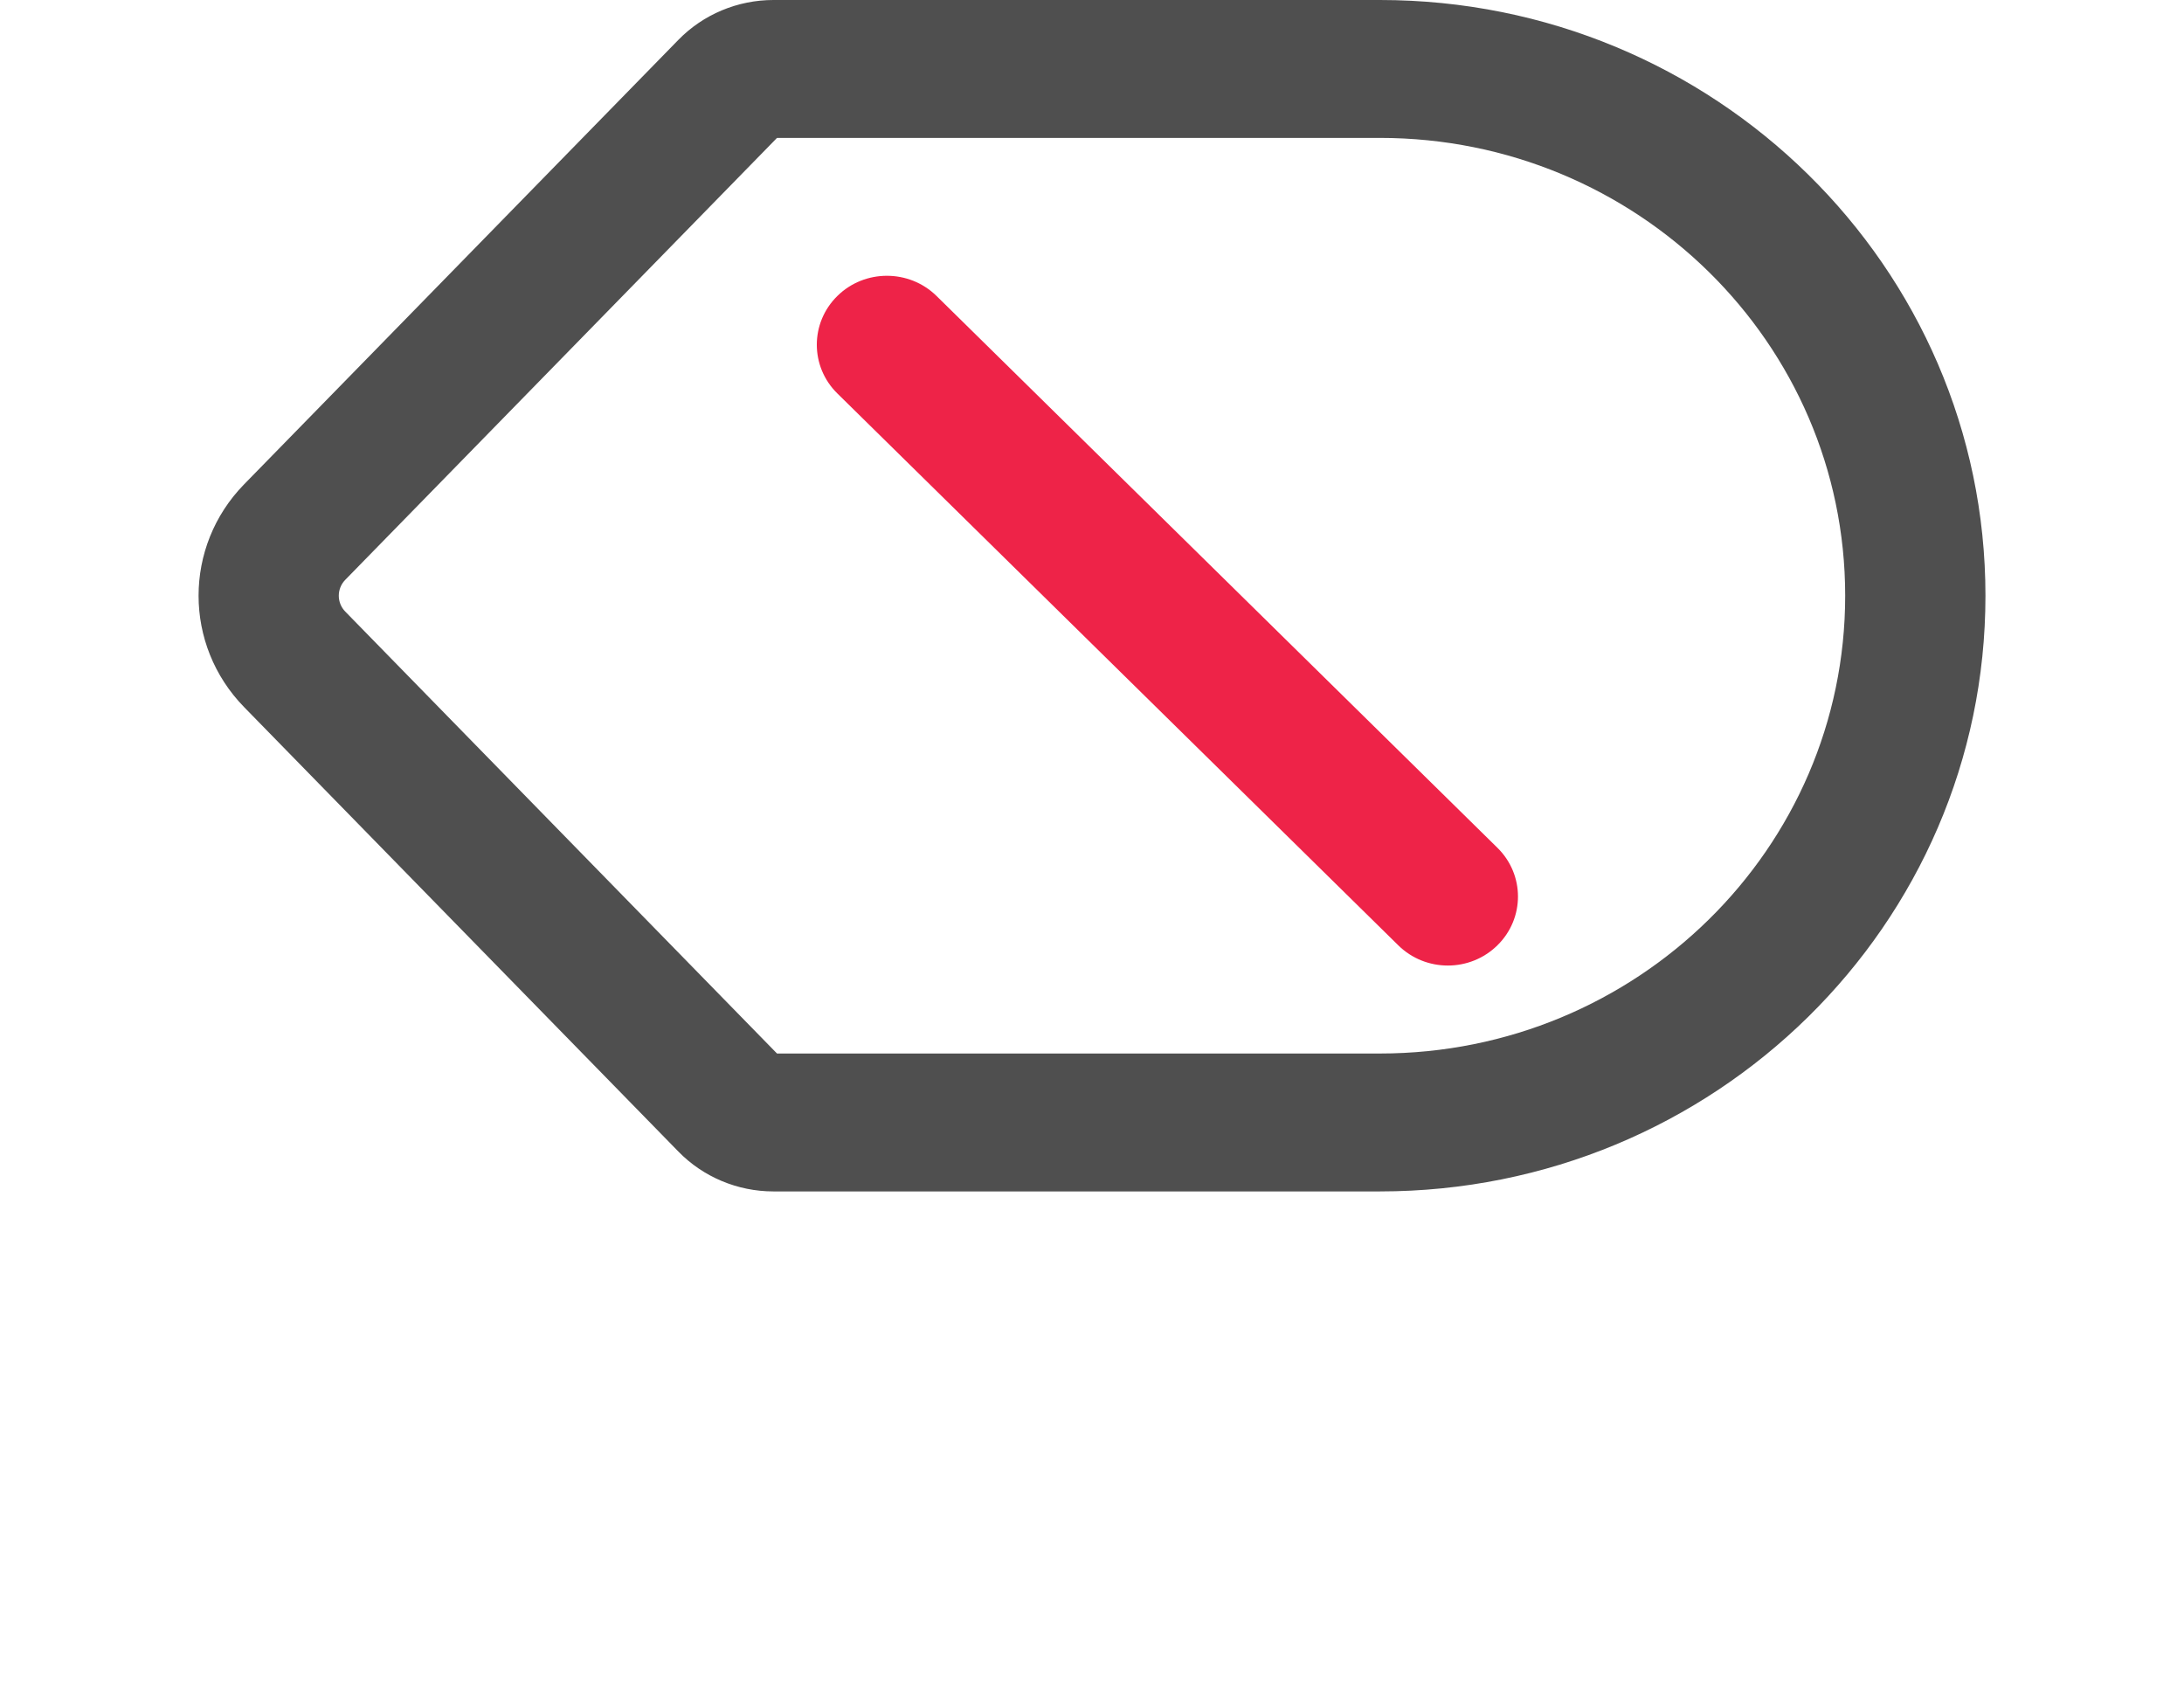 <svg width="22" height="17" viewBox="0 0 22 17" fill="none" xmlns="http://www.w3.org/2000/svg">
<g filter="url(#filter0_d_3607_16725)">
<path d="M19.293 6.001C19.293 3.071 16.878 0.695 13.899 0.695H7.791C7.621 0.695 7.46 0.763 7.342 0.883L2.968 5.359C2.618 5.717 2.618 6.284 2.968 6.643L7.342 11.118C7.46 11.238 7.621 11.306 7.791 11.306L13.899 11.306C16.878 11.306 19.293 8.931 19.293 6.001Z" fill="white"/>
</g>
<path fill-rule="evenodd" clip-rule="evenodd" d="M20 6C20 2.686 17.269 0 13.9 0H7.791C7.43 0 7.084 0.145 6.834 0.401L2.46 4.877C1.847 5.504 1.847 6.496 2.46 7.123L6.834 11.599C7.084 11.855 7.43 12 7.791 12L13.9 12C17.269 12 20 9.314 20 6ZM13.9 1.389C16.489 1.389 18.587 3.454 18.587 6C18.587 8.546 16.489 10.611 13.9 10.611H7.827L3.478 6.16C3.391 6.071 3.391 5.929 3.478 5.84L7.827 1.389H13.9Z" fill="#4F4F4F"/>
<path fill-rule="evenodd" clip-rule="evenodd" d="M8.435 2.981C8.159 3.252 8.159 3.692 8.435 3.963L14.085 9.521C14.361 9.793 14.808 9.793 15.084 9.521C15.36 9.25 15.36 8.81 15.084 8.539L9.434 2.981C9.158 2.71 8.71 2.71 8.435 2.981Z" fill="#EE2348"/>
<defs>
<filter id="filter0_d_3607_16725" x="0.705" y="0.695" width="20.588" height="15.609" filterUnits="userSpaceOnUse" color-interpolation-filters="sRGB">
<feFlood flood-opacity="0" result="BackgroundImageFix"/>
<feColorMatrix in="SourceAlpha" type="matrix" values="0 0 0 0 0 0 0 0 0 0 0 0 0 0 0 0 0 0 127 0" result="hardAlpha"/>
<feOffset dy="3"/>
<feGaussianBlur stdDeviation="1"/>
<feComposite in2="hardAlpha" operator="out"/>
<feColorMatrix type="matrix" values="0 0 0 0 0 0 0 0 0 0 0 0 0 0 0 0 0 0 0.1 0"/>
<feBlend mode="normal" in2="BackgroundImageFix" result="effect1_dropShadow_3607_16725"/>
<feBlend mode="normal" in="SourceGraphic" in2="effect1_dropShadow_3607_16725" result="shape"/>
</filter>
</defs>
</svg>